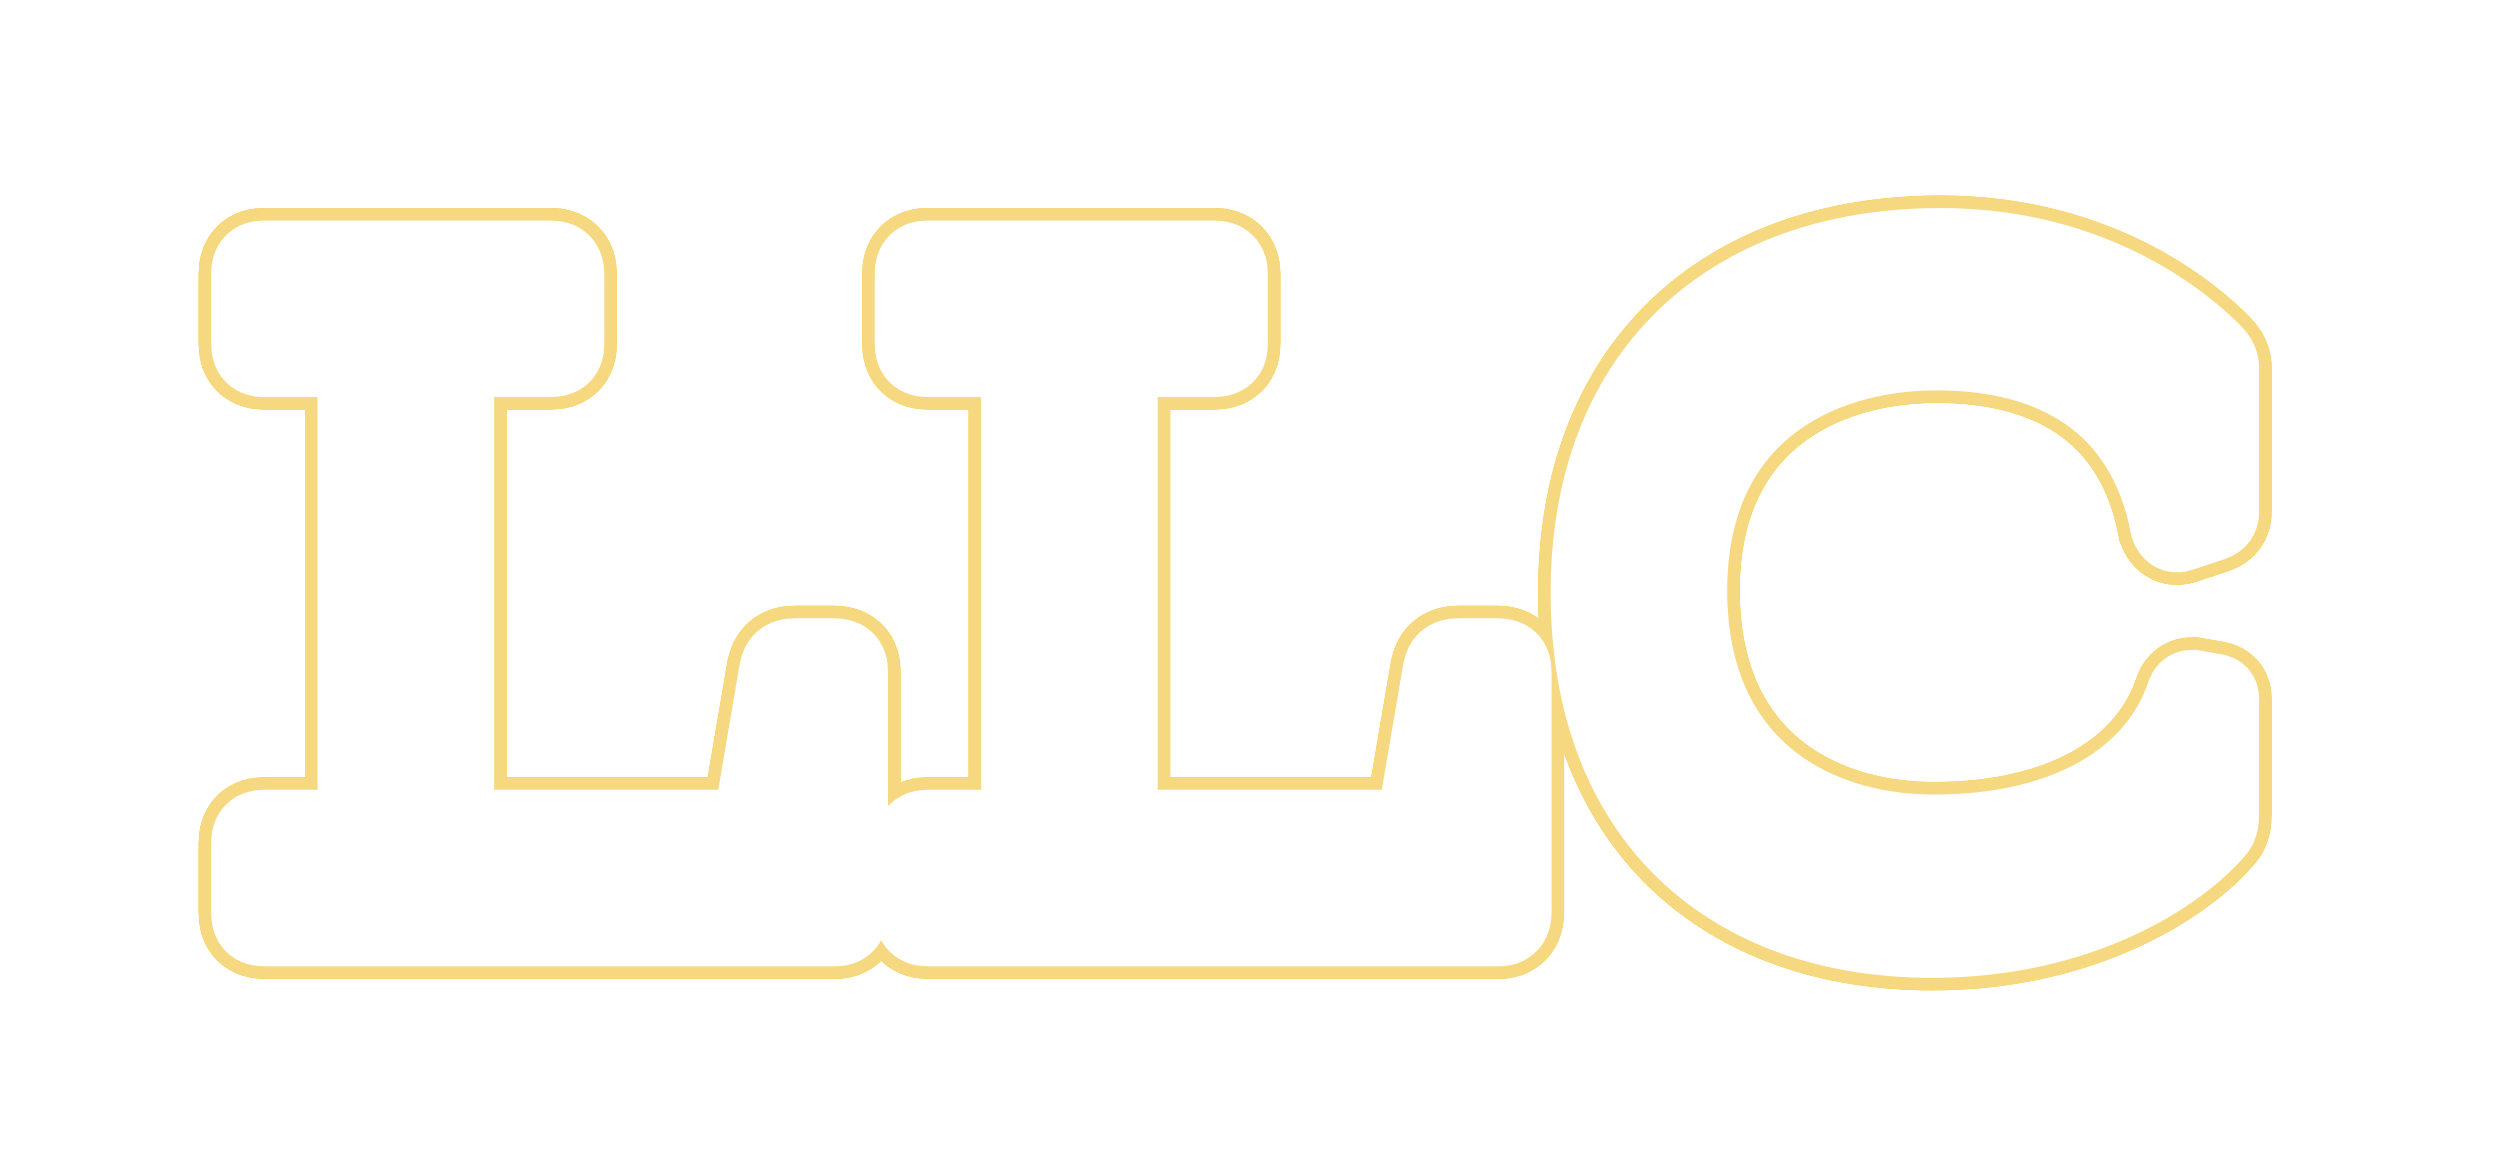 <svg viewBox="-5 -5 60 28" xmlns="http://www.w3.org/2000/svg"
    xmlns:xlink="http://www.w3.org/1999/xlink"
    style="--color-neon-glow: #ffbf00; --color-neon-fill: white; --color-neon-inner-glow:
    #f6d880;">
    <defs>
        <g id="LLC">
            <path
                d="M15.044 17.292H1.359C1.083 17.292 0.968 17.177 0.968 16.901V15.245C0.968 14.969 1.083 14.854 1.359 14.854H3.521L3.521 3.63H1.359C1.083 3.63 0.968 3.515 0.968 3.239V1.583C0.968 1.307 1.083 1.192 1.359 1.192H8.213C8.466 1.192 8.604 1.307 8.604 1.583V3.239C8.604 3.515 8.489 3.63 8.19 3.63H5.959V14.854H12.997L13.641 11.082C13.687 10.875 13.779 10.737 14.101 10.737H14.975C15.297 10.737 15.412 10.852 15.412 11.128V16.901C15.412 17.085 15.343 17.292 15.044 17.292ZM30.969 17.292H17.284C17.008 17.292 16.893 17.177 16.893 16.901V15.245C16.893 14.969 17.008 14.854 17.284 14.854H19.446V3.63H17.284C17.008 3.63 16.893 3.515 16.893 3.239V1.583C16.893 1.307 17.008 1.192 17.284 1.192H24.138C24.391 1.192 24.529 1.307 24.529 1.583V3.239C24.529 3.515 24.414 3.63 24.115 3.63H21.884V14.854H28.922L29.566 11.082C29.612 10.875 29.704 10.737 30.026 10.737H30.9C31.222 10.737 31.337 10.852 31.337 11.128V16.901C31.337 17.085 31.268 17.292 30.969 17.292ZM48.318 11.772V14.555C48.318 14.693 48.295 14.854 48.203 14.946C47.352 15.958 44.983 17.568 41.372 17.568C36.519 17.568 33.115 14.67 33.115 9.219C33.115 3.975 36.45 0.893 41.579 0.893C45.351 0.893 47.536 2.848 48.111 3.423C48.295 3.607 48.318 3.722 48.318 3.837V7.287C48.318 7.425 48.249 7.517 48.111 7.563L47.352 7.816C47.168 7.885 47.076 7.77 47.03 7.655C46.455 4.619 44.201 3.469 41.487 3.469C38.543 3.469 35.553 5.033 35.553 9.173C35.553 13.29 38.428 14.969 41.418 14.969C44.546 14.969 46.731 13.704 47.421 11.634C47.467 11.519 47.536 11.496 47.628 11.496L48.157 11.588C48.272 11.611 48.318 11.657 48.318 11.772Z"
                fill="white" />

        </g>
    </defs>
    <!--  -->

    <use
        xlink:href="#LLC"
        stroke="#ffbf00"
        filter="url(#glow)"
        stroke-width="2.4"
    />
    <use
        xlink:href="#LLC"
        fill="none"
        stroke-width="2.4"
        stroke="#f6d880"
    />
    <use
        xlink:href="#LLC"
        fill="none"
        stroke="white"
        stroke-width="1.8"
    />
</svg>